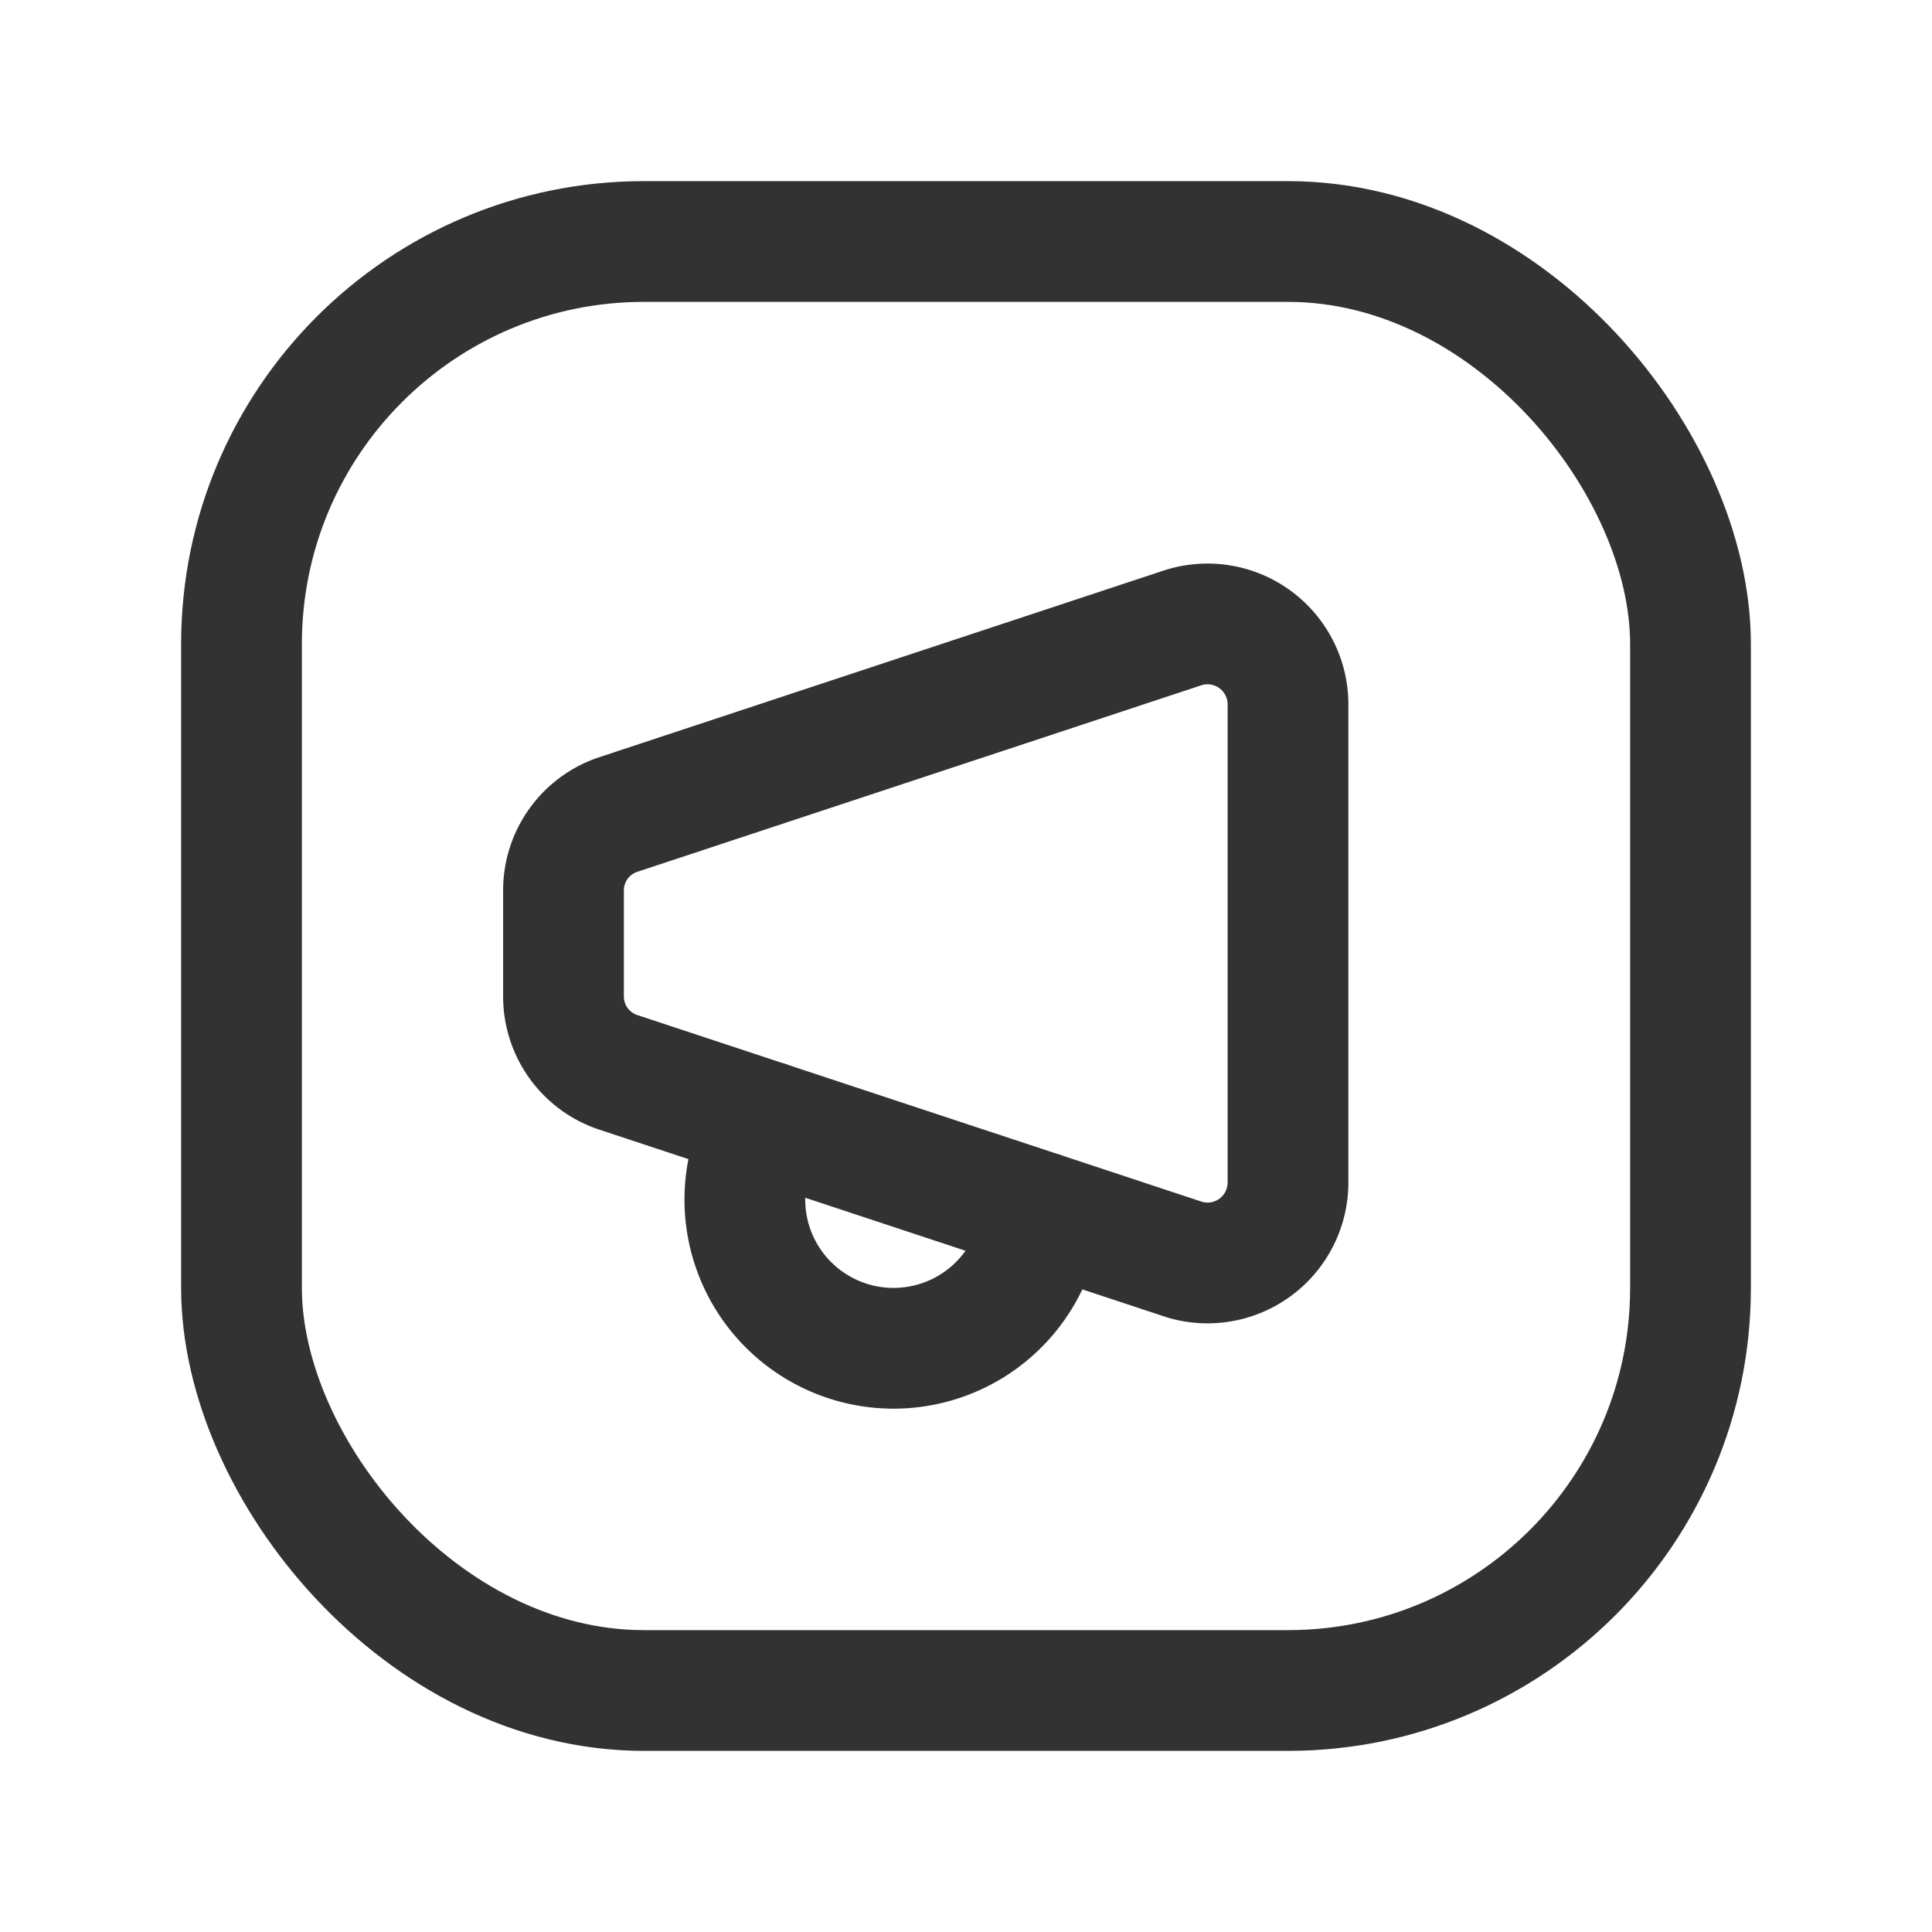 <svg id="Layer_3" data-name="Layer 3" xmlns="http://www.w3.org/2000/svg" viewBox="0 0 24 24"><title>horn-trumpet-square_1</title><path d="M0,0H24V24H0Z" fill="none"/><path d="M14.684,15.637l-7-2.315A.992.992,0,0,1,7,12.381V11.058a.992.992,0,0,1,.684-.941l7-2.315A1,1,0,0,1,16,8.742V14.7A1,1,0,0,1,15,15.689.966.966,0,0,1,14.684,15.637Z" fill="none" stroke="#323232" stroke-linecap="round" stroke-linejoin="round" stroke-width="1.5"/><rect x="3" y="3" width="18" height="18" rx="5" stroke-width="1.5" stroke="#323232" stroke-linecap="round" stroke-linejoin="round" fill="none"/><path d="M9.528,13.932a1.847,1.847,0,1,0,3.412,1.129" fill="none" stroke="#323232" stroke-linecap="round" stroke-linejoin="round" stroke-width="1.5"/></svg>